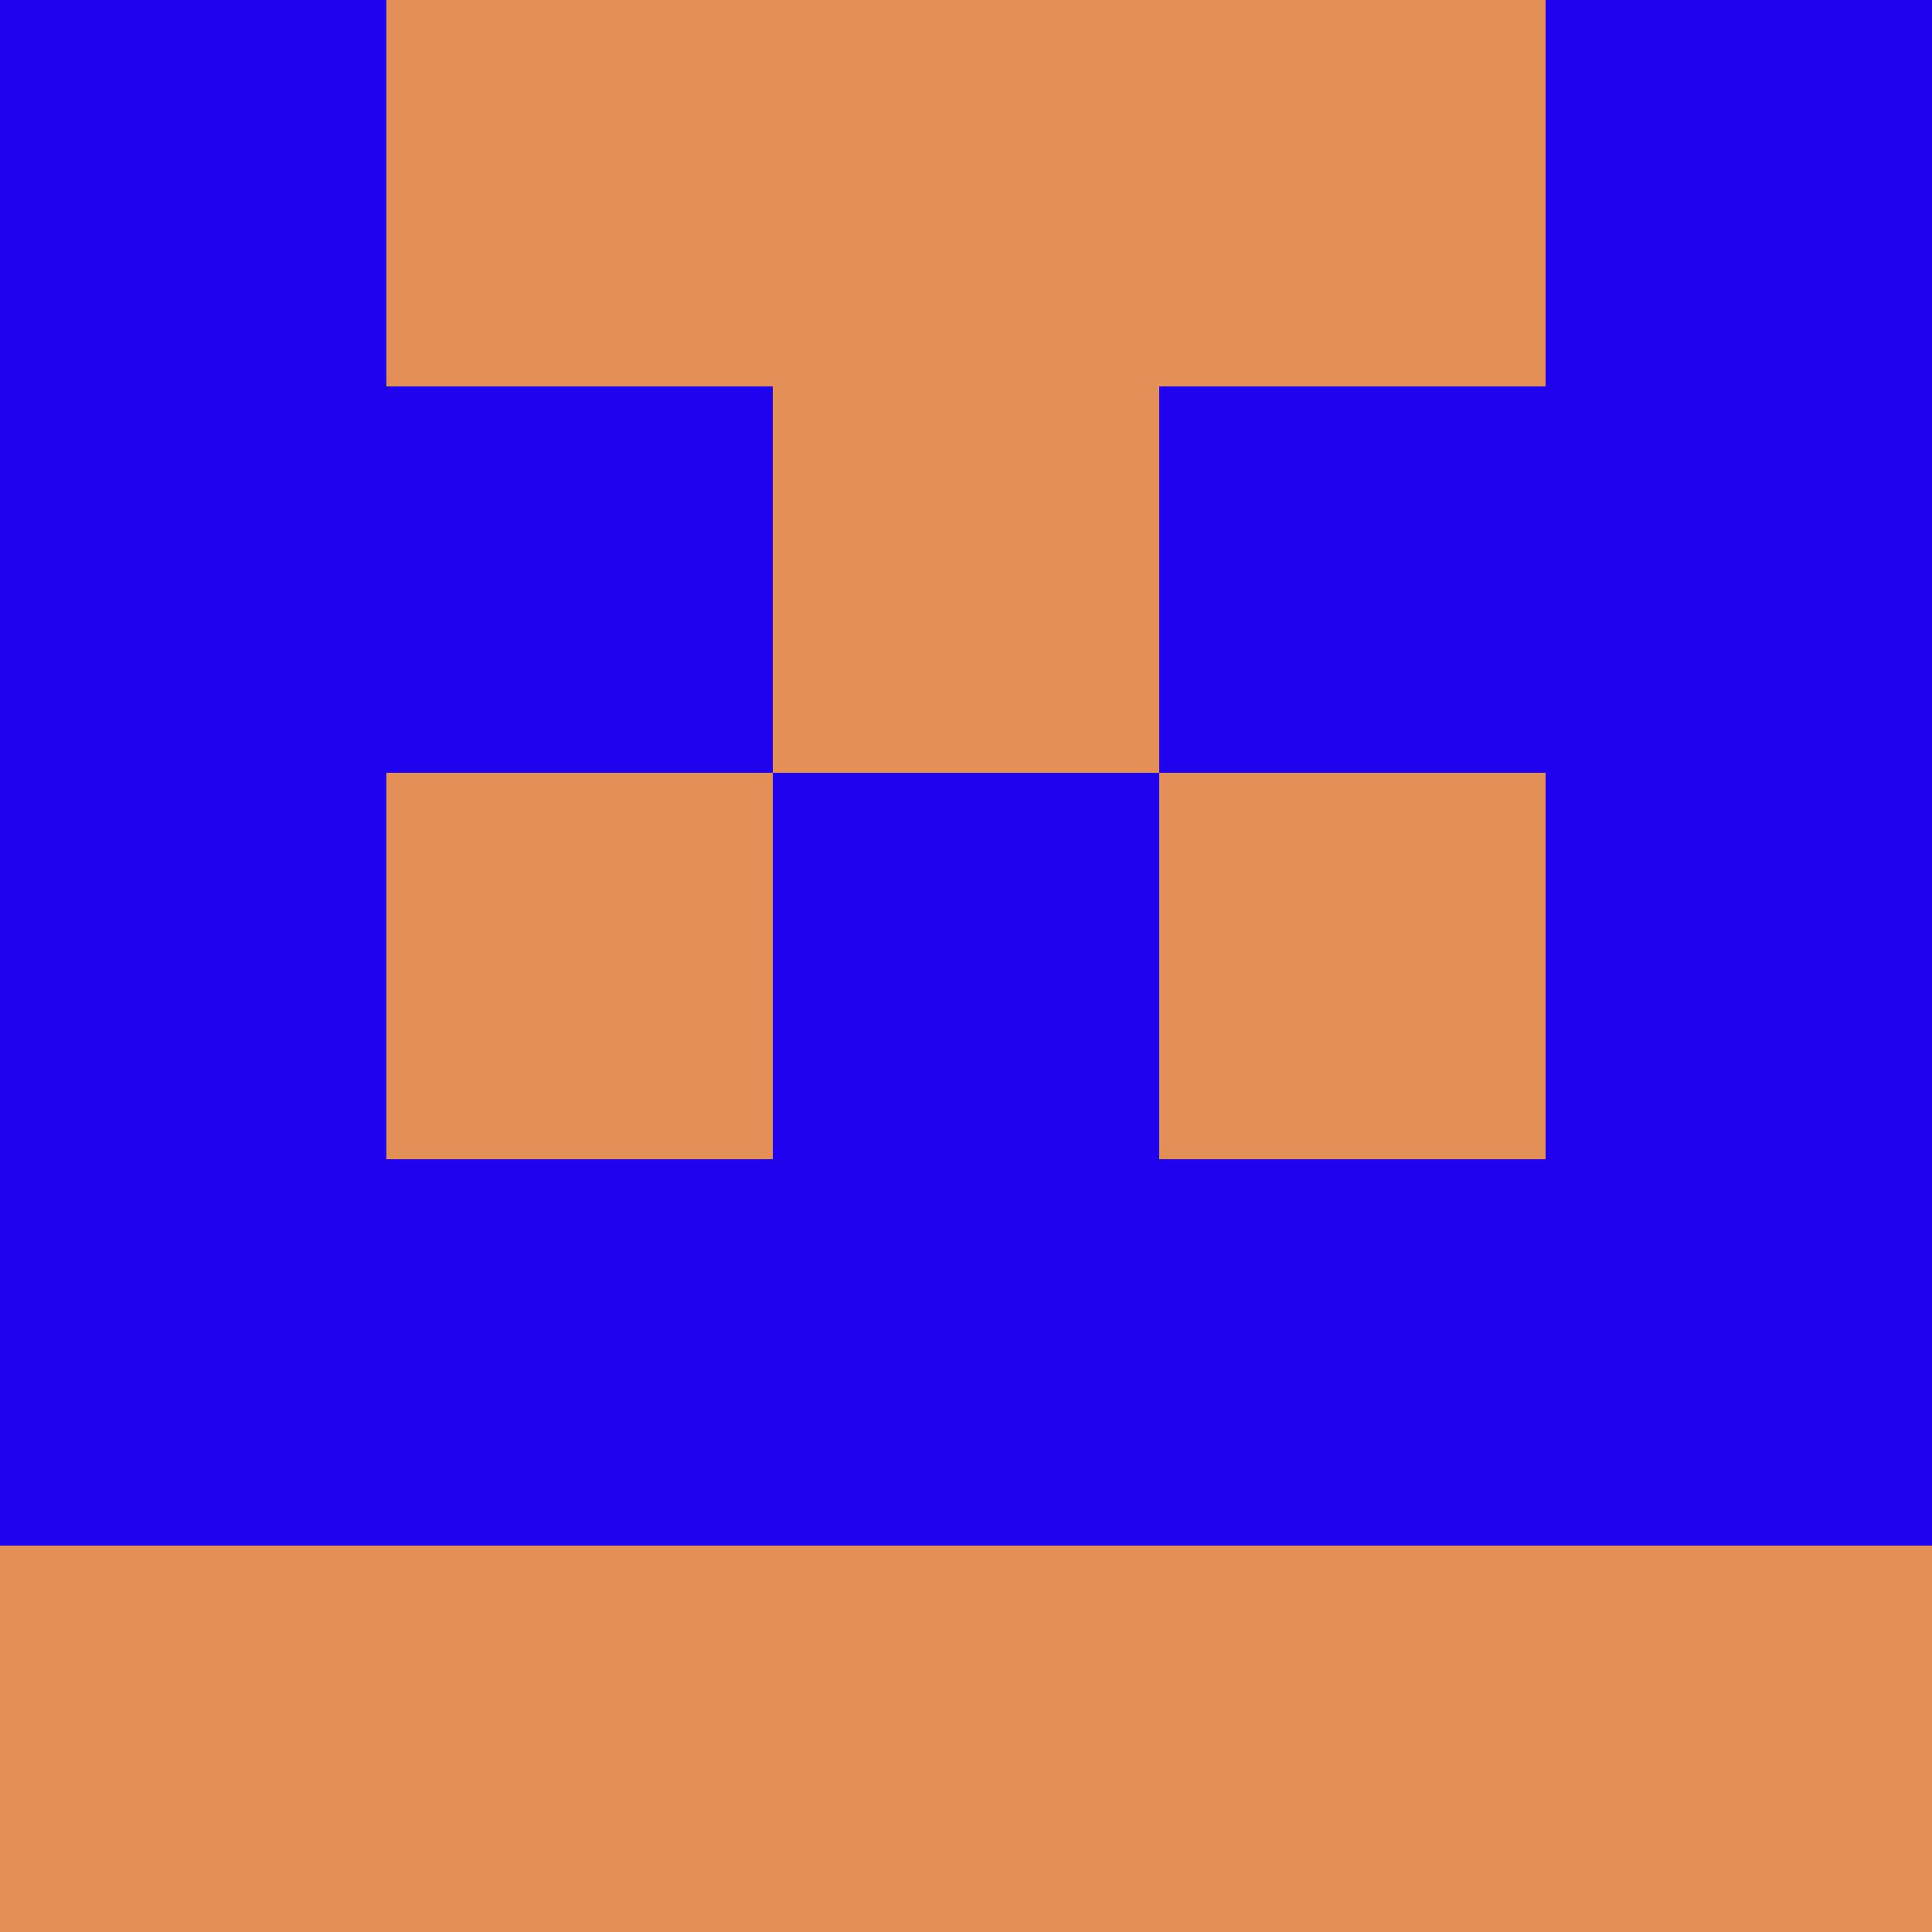 <svg xmlns="http://www.w3.org/2000/svg" viewBox="0 0 5 5" height="100" width="100">
                        <rect x="0" y="0" height="1" width="1" fill="#1F03EE"/>
                    <rect x="4" y="0" height="1" width="1" fill="#1F03EE"/>
                    <rect x="1" y="0" height="1" width="1" fill="#E39056"/>
                    <rect x="3" y="0" height="1" width="1" fill="#E39056"/>
                    <rect x="2" y="0" height="1" width="1" fill="#E39056"/>
                                <rect x="0" y="1" height="1" width="1" fill="#1F03EE"/>
                    <rect x="4" y="1" height="1" width="1" fill="#1F03EE"/>
                    <rect x="1" y="1" height="1" width="1" fill="#1F03EE"/>
                    <rect x="3" y="1" height="1" width="1" fill="#1F03EE"/>
                    <rect x="2" y="1" height="1" width="1" fill="#E39056"/>
                                <rect x="0" y="2" height="1" width="1" fill="#1F03EE"/>
                    <rect x="4" y="2" height="1" width="1" fill="#1F03EE"/>
                    <rect x="1" y="2" height="1" width="1" fill="#E39056"/>
                    <rect x="3" y="2" height="1" width="1" fill="#E39056"/>
                    <rect x="2" y="2" height="1" width="1" fill="#1F03EE"/>
                                <rect x="0" y="3" height="1" width="1" fill="#1F03EE"/>
                    <rect x="4" y="3" height="1" width="1" fill="#1F03EE"/>
                    <rect x="1" y="3" height="1" width="1" fill="#1F03EE"/>
                    <rect x="3" y="3" height="1" width="1" fill="#1F03EE"/>
                    <rect x="2" y="3" height="1" width="1" fill="#1F03EE"/>
                                <rect x="0" y="4" height="1" width="1" fill="#E39056"/>
                    <rect x="4" y="4" height="1" width="1" fill="#E39056"/>
                    <rect x="1" y="4" height="1" width="1" fill="#E39056"/>
                    <rect x="3" y="4" height="1" width="1" fill="#E39056"/>
                    <rect x="2" y="4" height="1" width="1" fill="#E39056"/>
            </svg>
